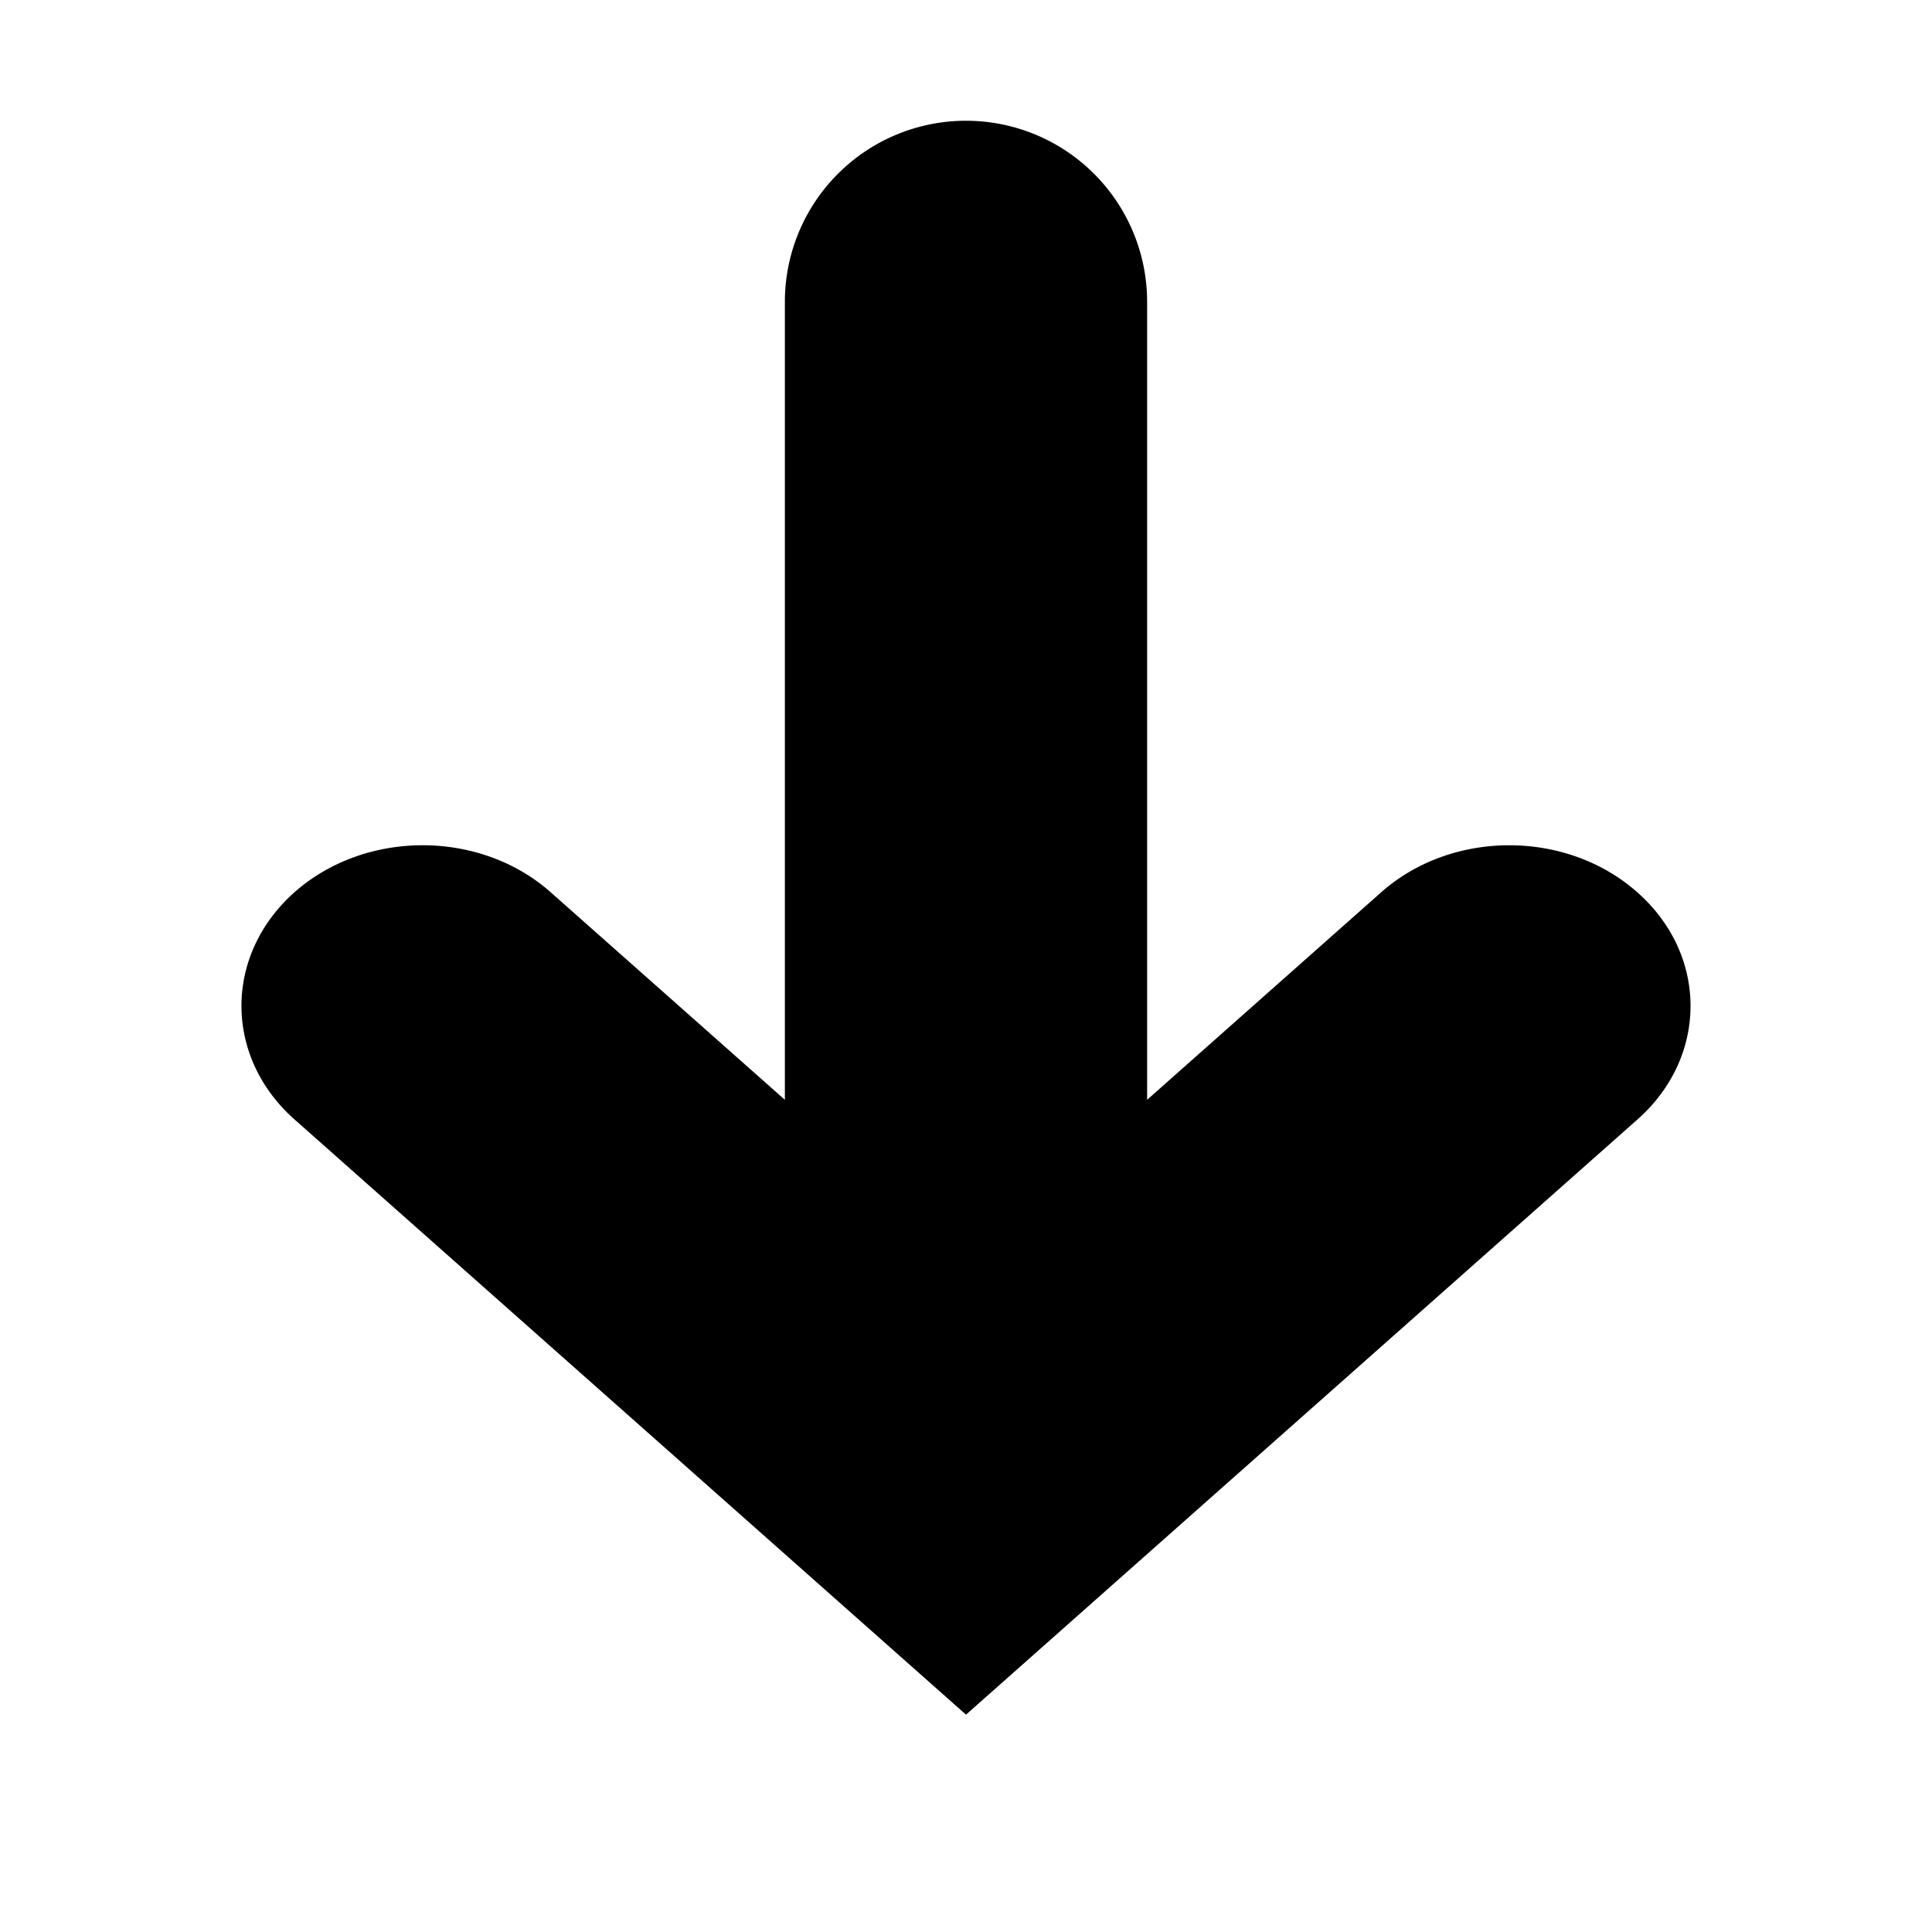 <svg xmlns="http://www.w3.org/2000/svg" width="16" height="16" viewBox="0 0 16 16">
    <path fill="#000" fill-rule="nonzero" d="M9.5 9.108l1.94-1.72c.587-.518 1.535-.517 2.12.002.586.518.587 1.36.003 1.879L8 14.2 2.437 9.269c-.584-.52-.583-1.36.002-1.88.586-.518 1.534-.519 2.12-.001L6.5 9.108V2.5a1.5 1.5 0 0 1 3 0v6.608z"/>
</svg>
